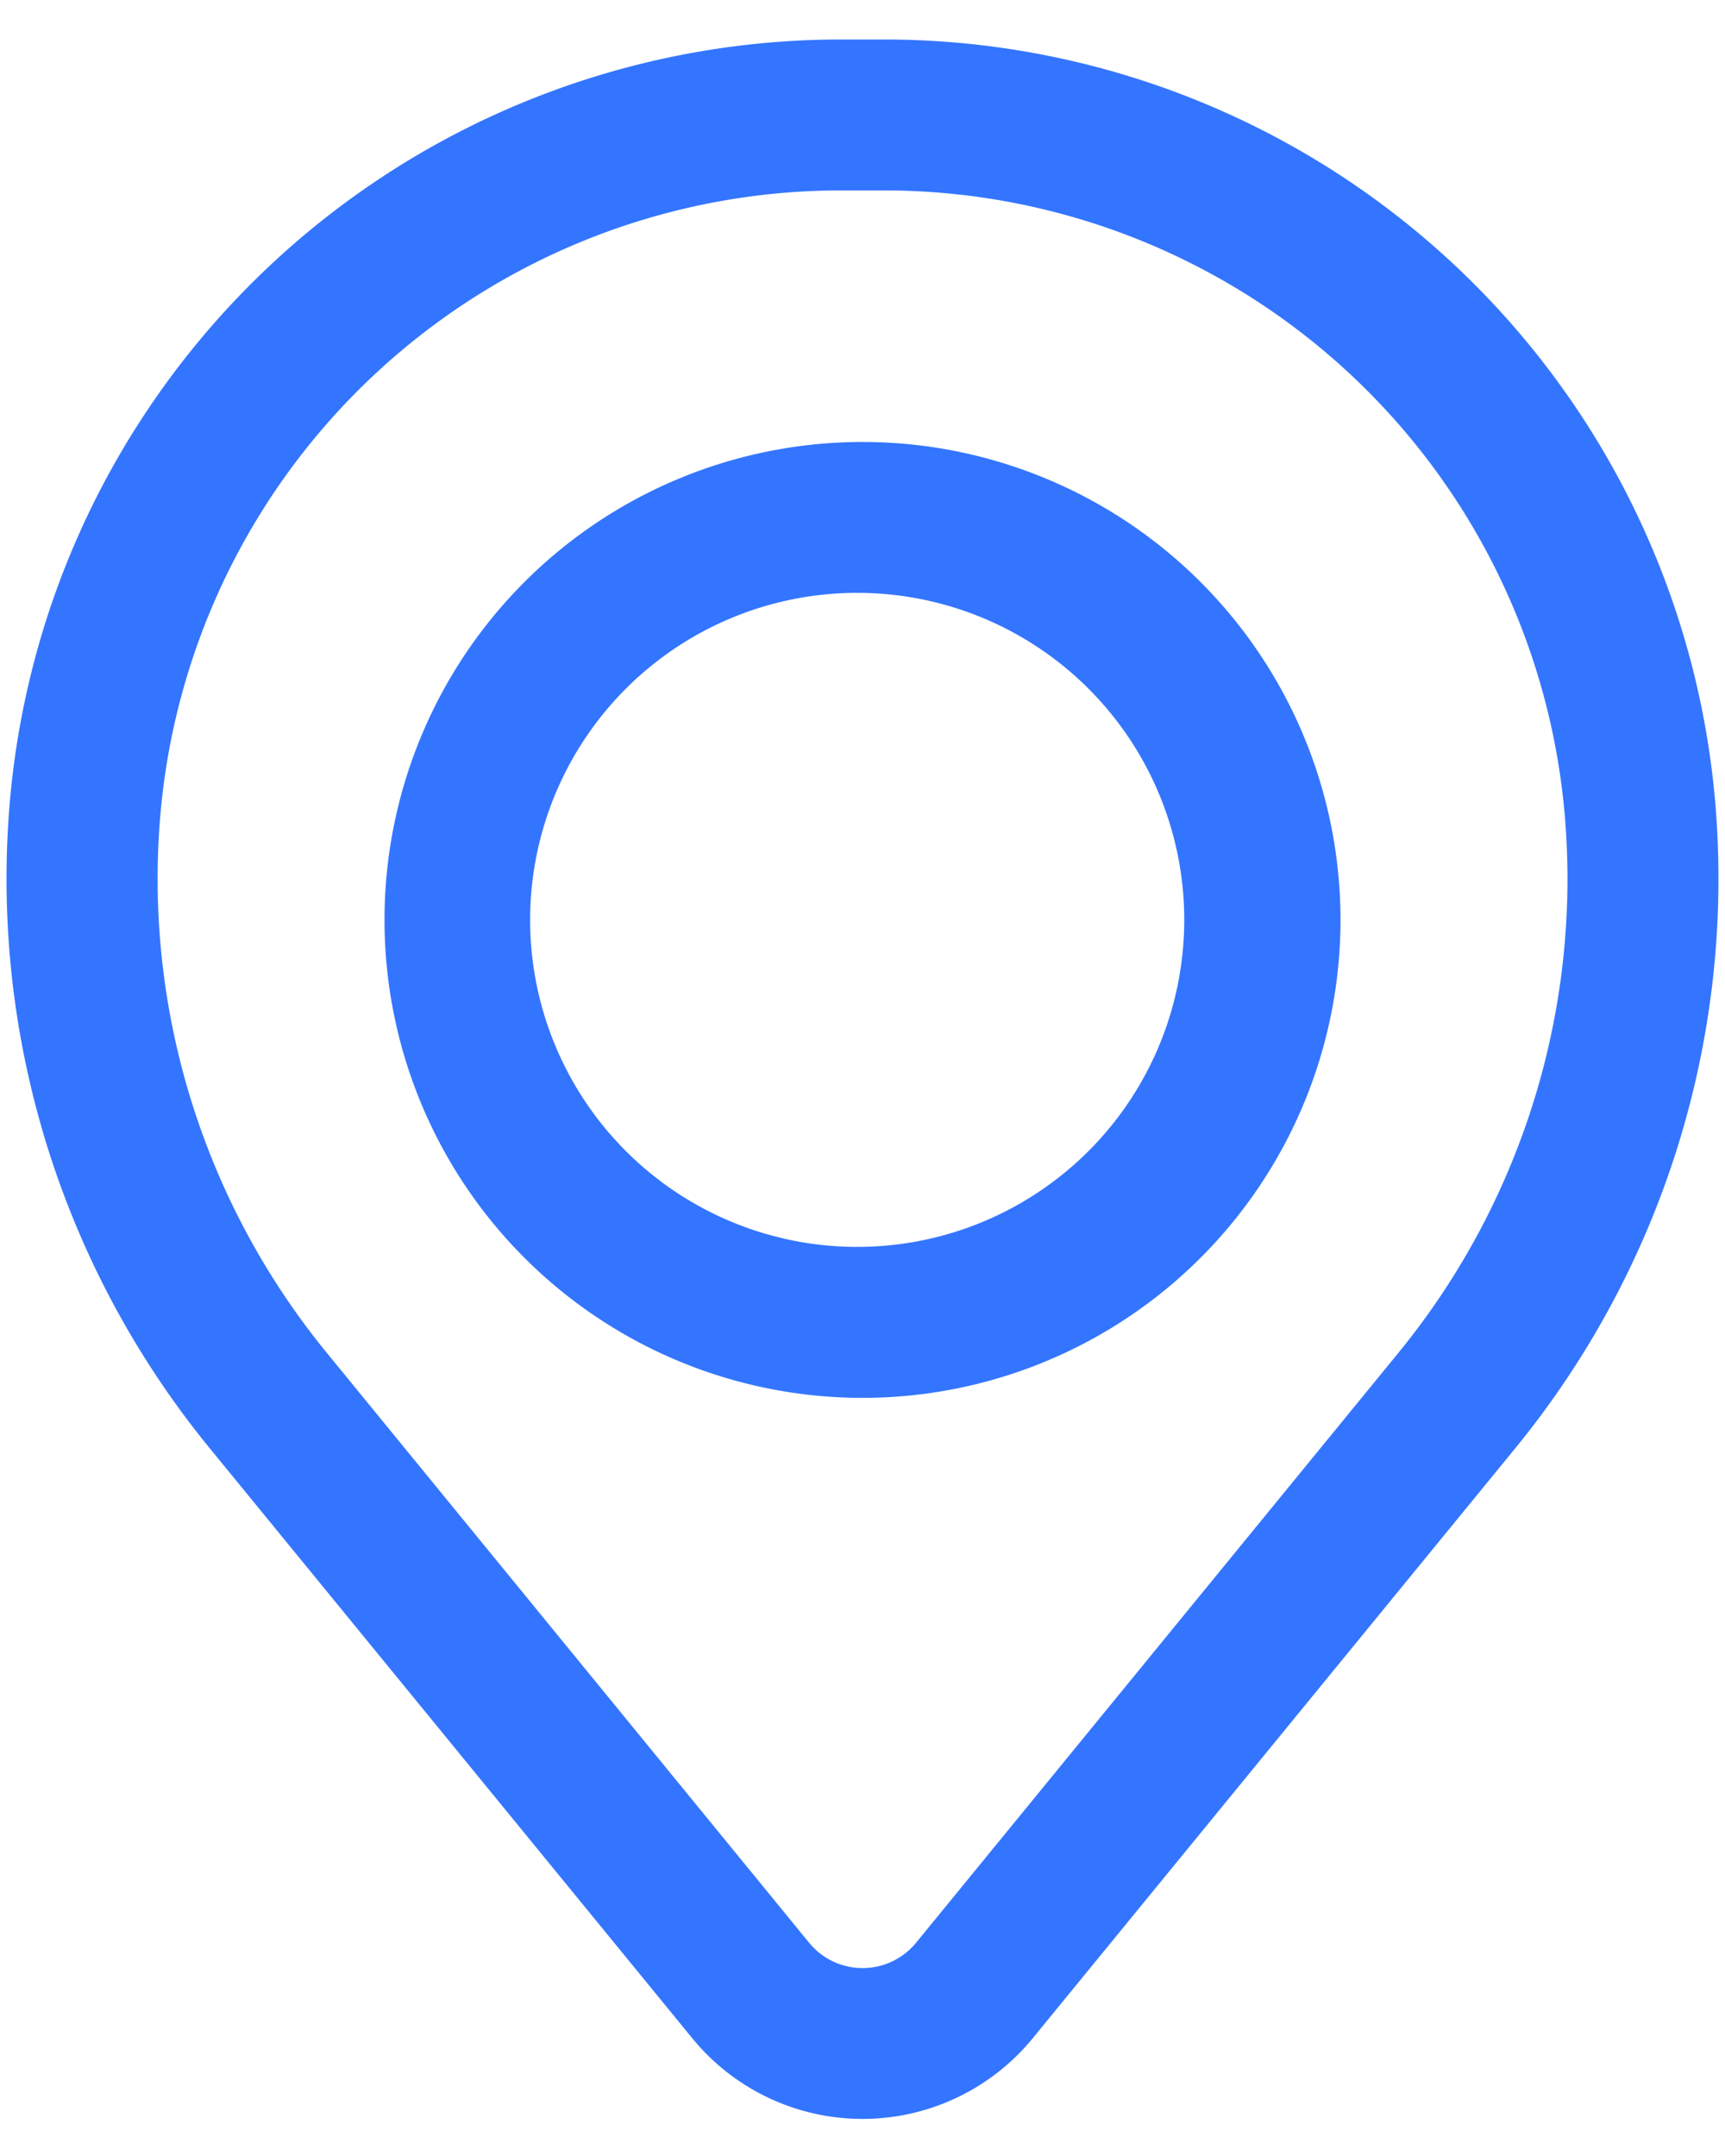 <svg width="20" height="25" fill="none" xmlns="http://www.w3.org/2000/svg"><path fill-rule="evenodd" clip-rule="evenodd" d="M4.458 10.667a5.542 5.542 0 1 1 11.084 0 5.542 5.542 0 0 1-11.084 0ZM10 6.875a3.792 3.792 0 1 0 0 7.583 3.792 3.792 0 0 0 0-7.583Z" fill="#3475FF"/><path fill-rule="evenodd" clip-rule="evenodd" d="M.111 9.333A9.672 9.672 0 0 1 9.748.458h.504a9.672 9.672 0 0 1 9.637 8.875 10.43 10.43 0 0 1-2.322 7.462l-5.592 6.838a2.55 2.55 0 0 1-3.95 0l-5.592-6.838A10.43 10.43 0 0 1 .111 9.333Zm9.637-7.125a7.922 7.922 0 0 0-7.891 7.269 8.68 8.68 0 0 0 1.932 6.21l5.591 6.839a.801.801 0 0 0 1.242 0l5.592-6.84a8.68 8.68 0 0 0 1.93-6.21 7.922 7.922 0 0 0-7.893-7.268h-.503Z" fill="#3475FF"/></svg>